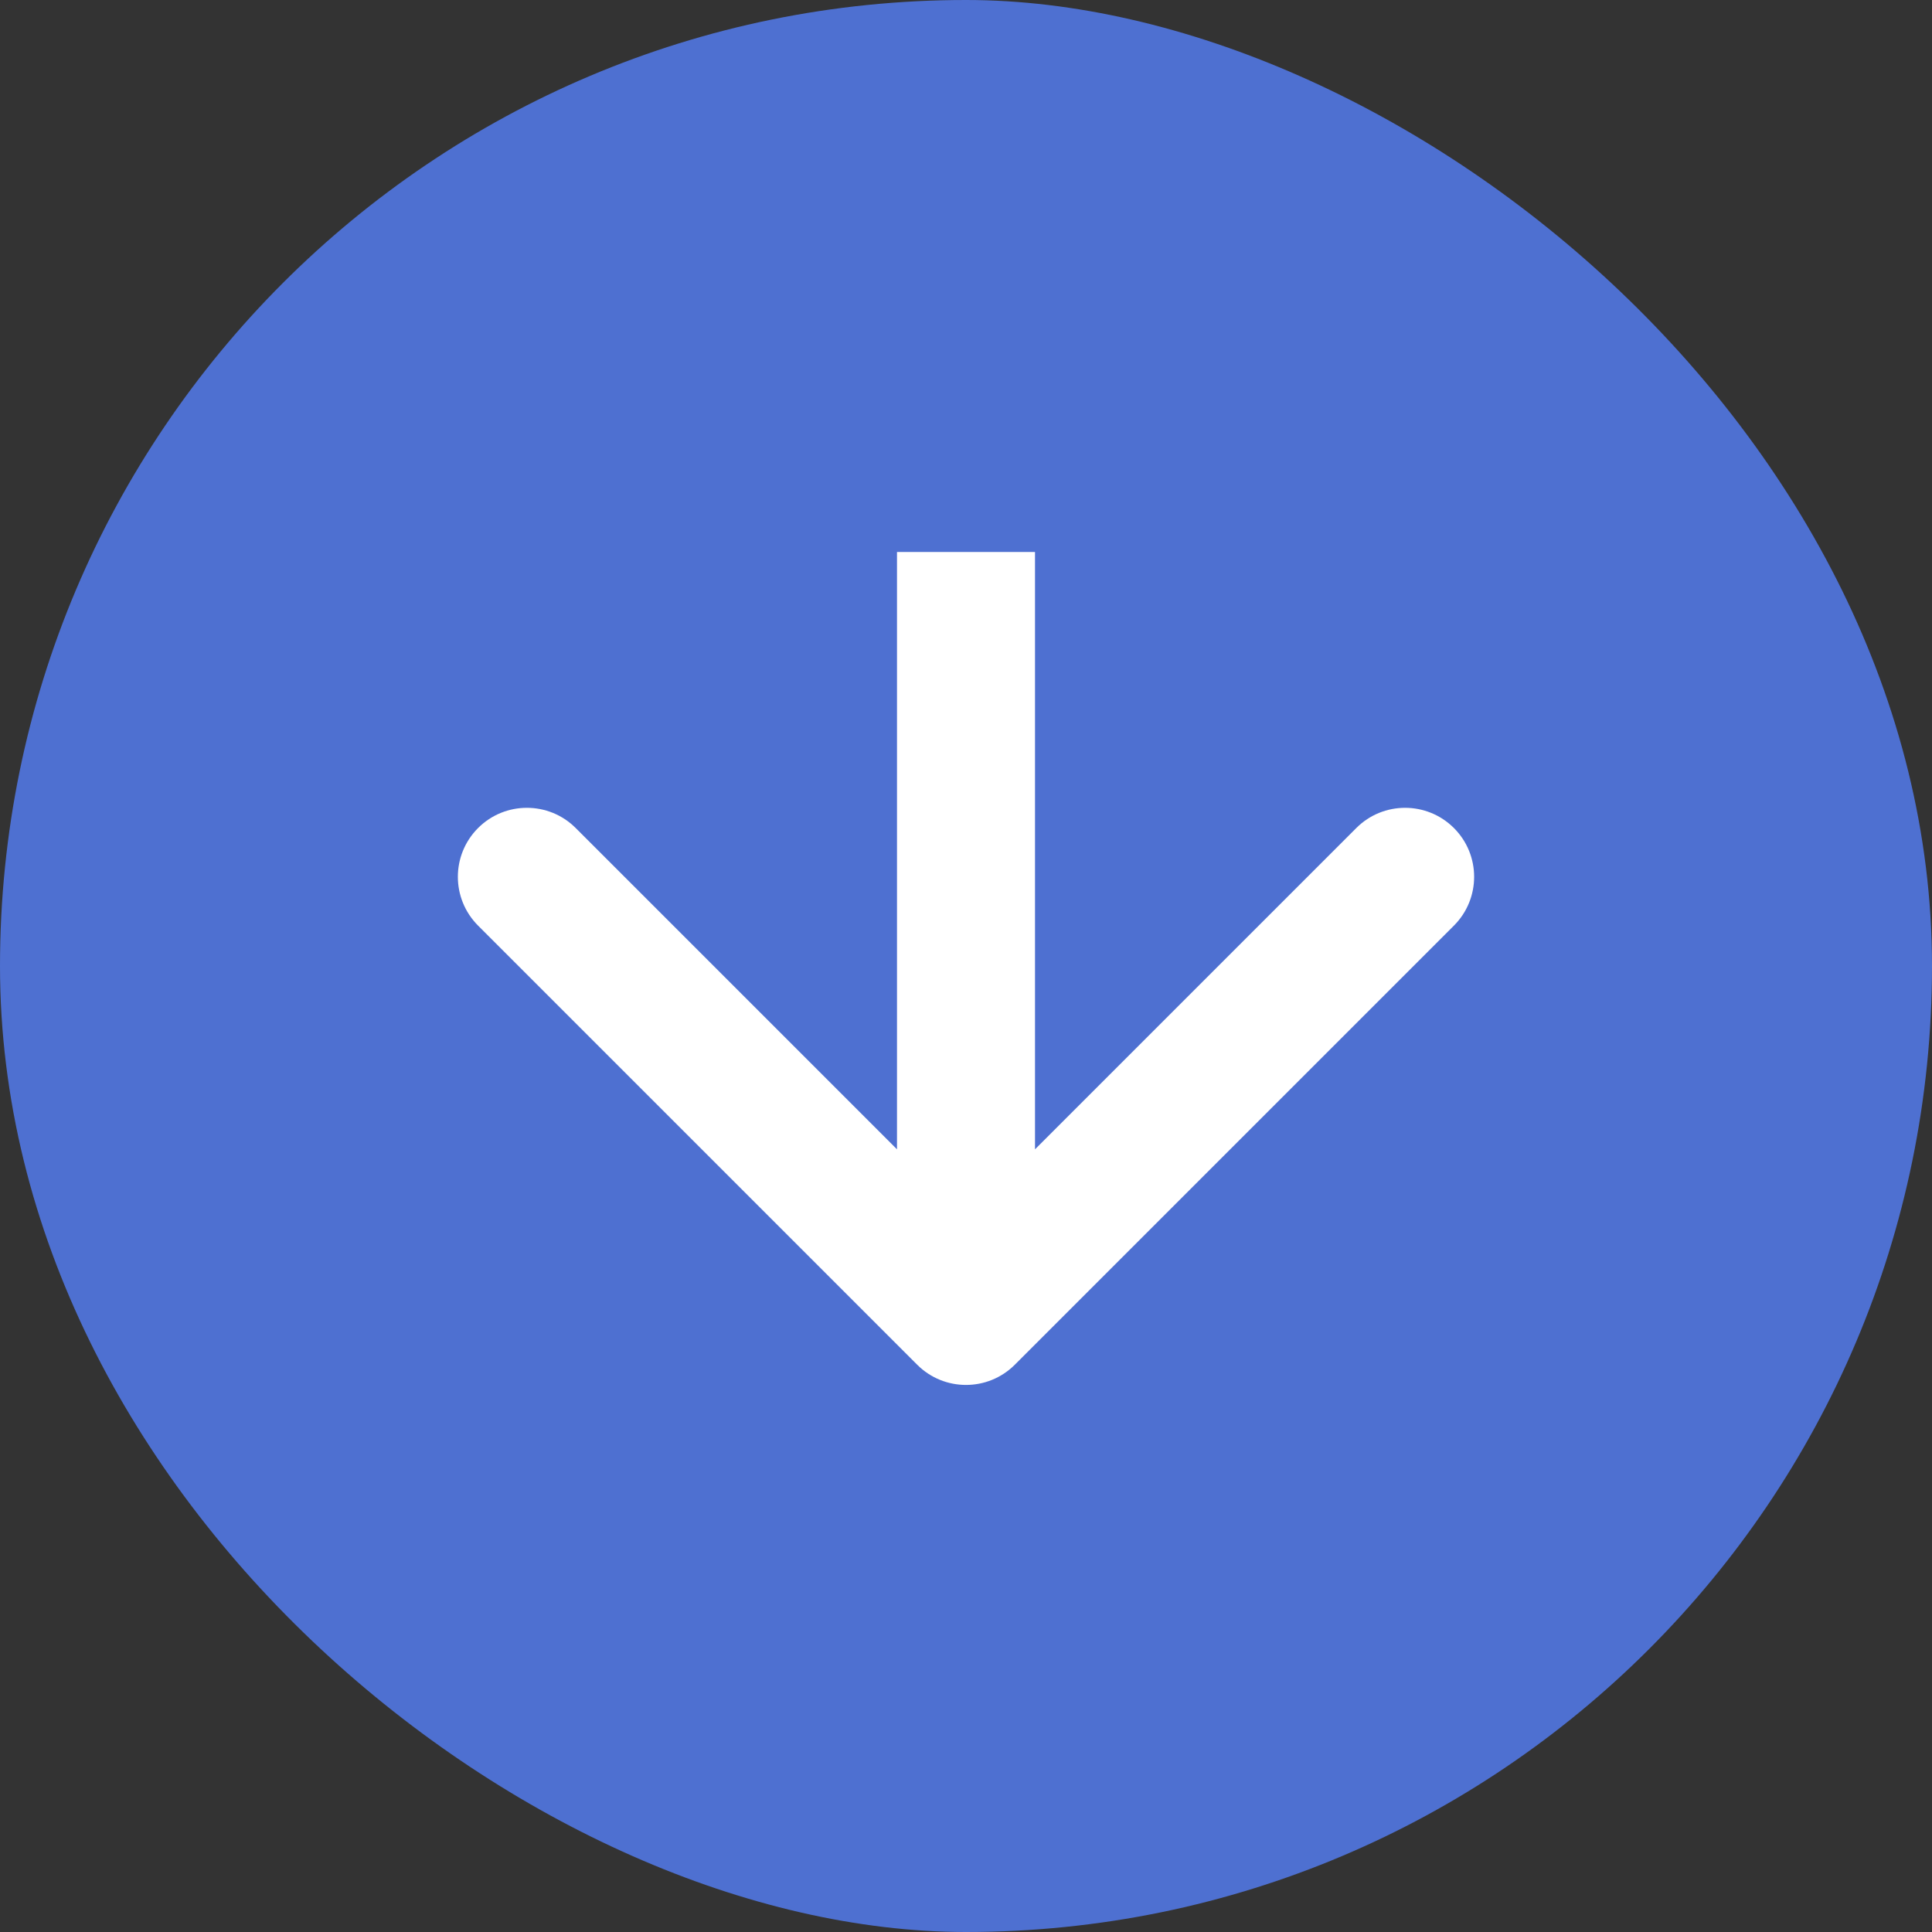 <svg width="28" height="28" viewBox="0 0 28 28" fill="none" xmlns="http://www.w3.org/2000/svg">
<rect x="0" y="0" width="28" height="28" fill="#333333" stroke="none"/>
<rect width="28" height="28" rx="14" transform="matrix(4.43409e-08 -1 -1 -4.30908e-08 28 28)" fill="#4E70D1"/>
<path d="M14.707 19.779C14.317 20.169 13.683 20.169 13.293 19.779L6.929 13.415C6.538 13.024 6.538 12.391 6.929 12C7.319 11.61 7.953 11.61 8.343 12L14 17.657L19.657 12C20.047 11.61 20.68 11.61 21.071 12C21.462 12.391 21.462 13.024 21.071 13.415L14.707 19.779ZM15 8L15 19.072L13 19.072L13 8L15 8Z" fill="white"/>
</svg>
